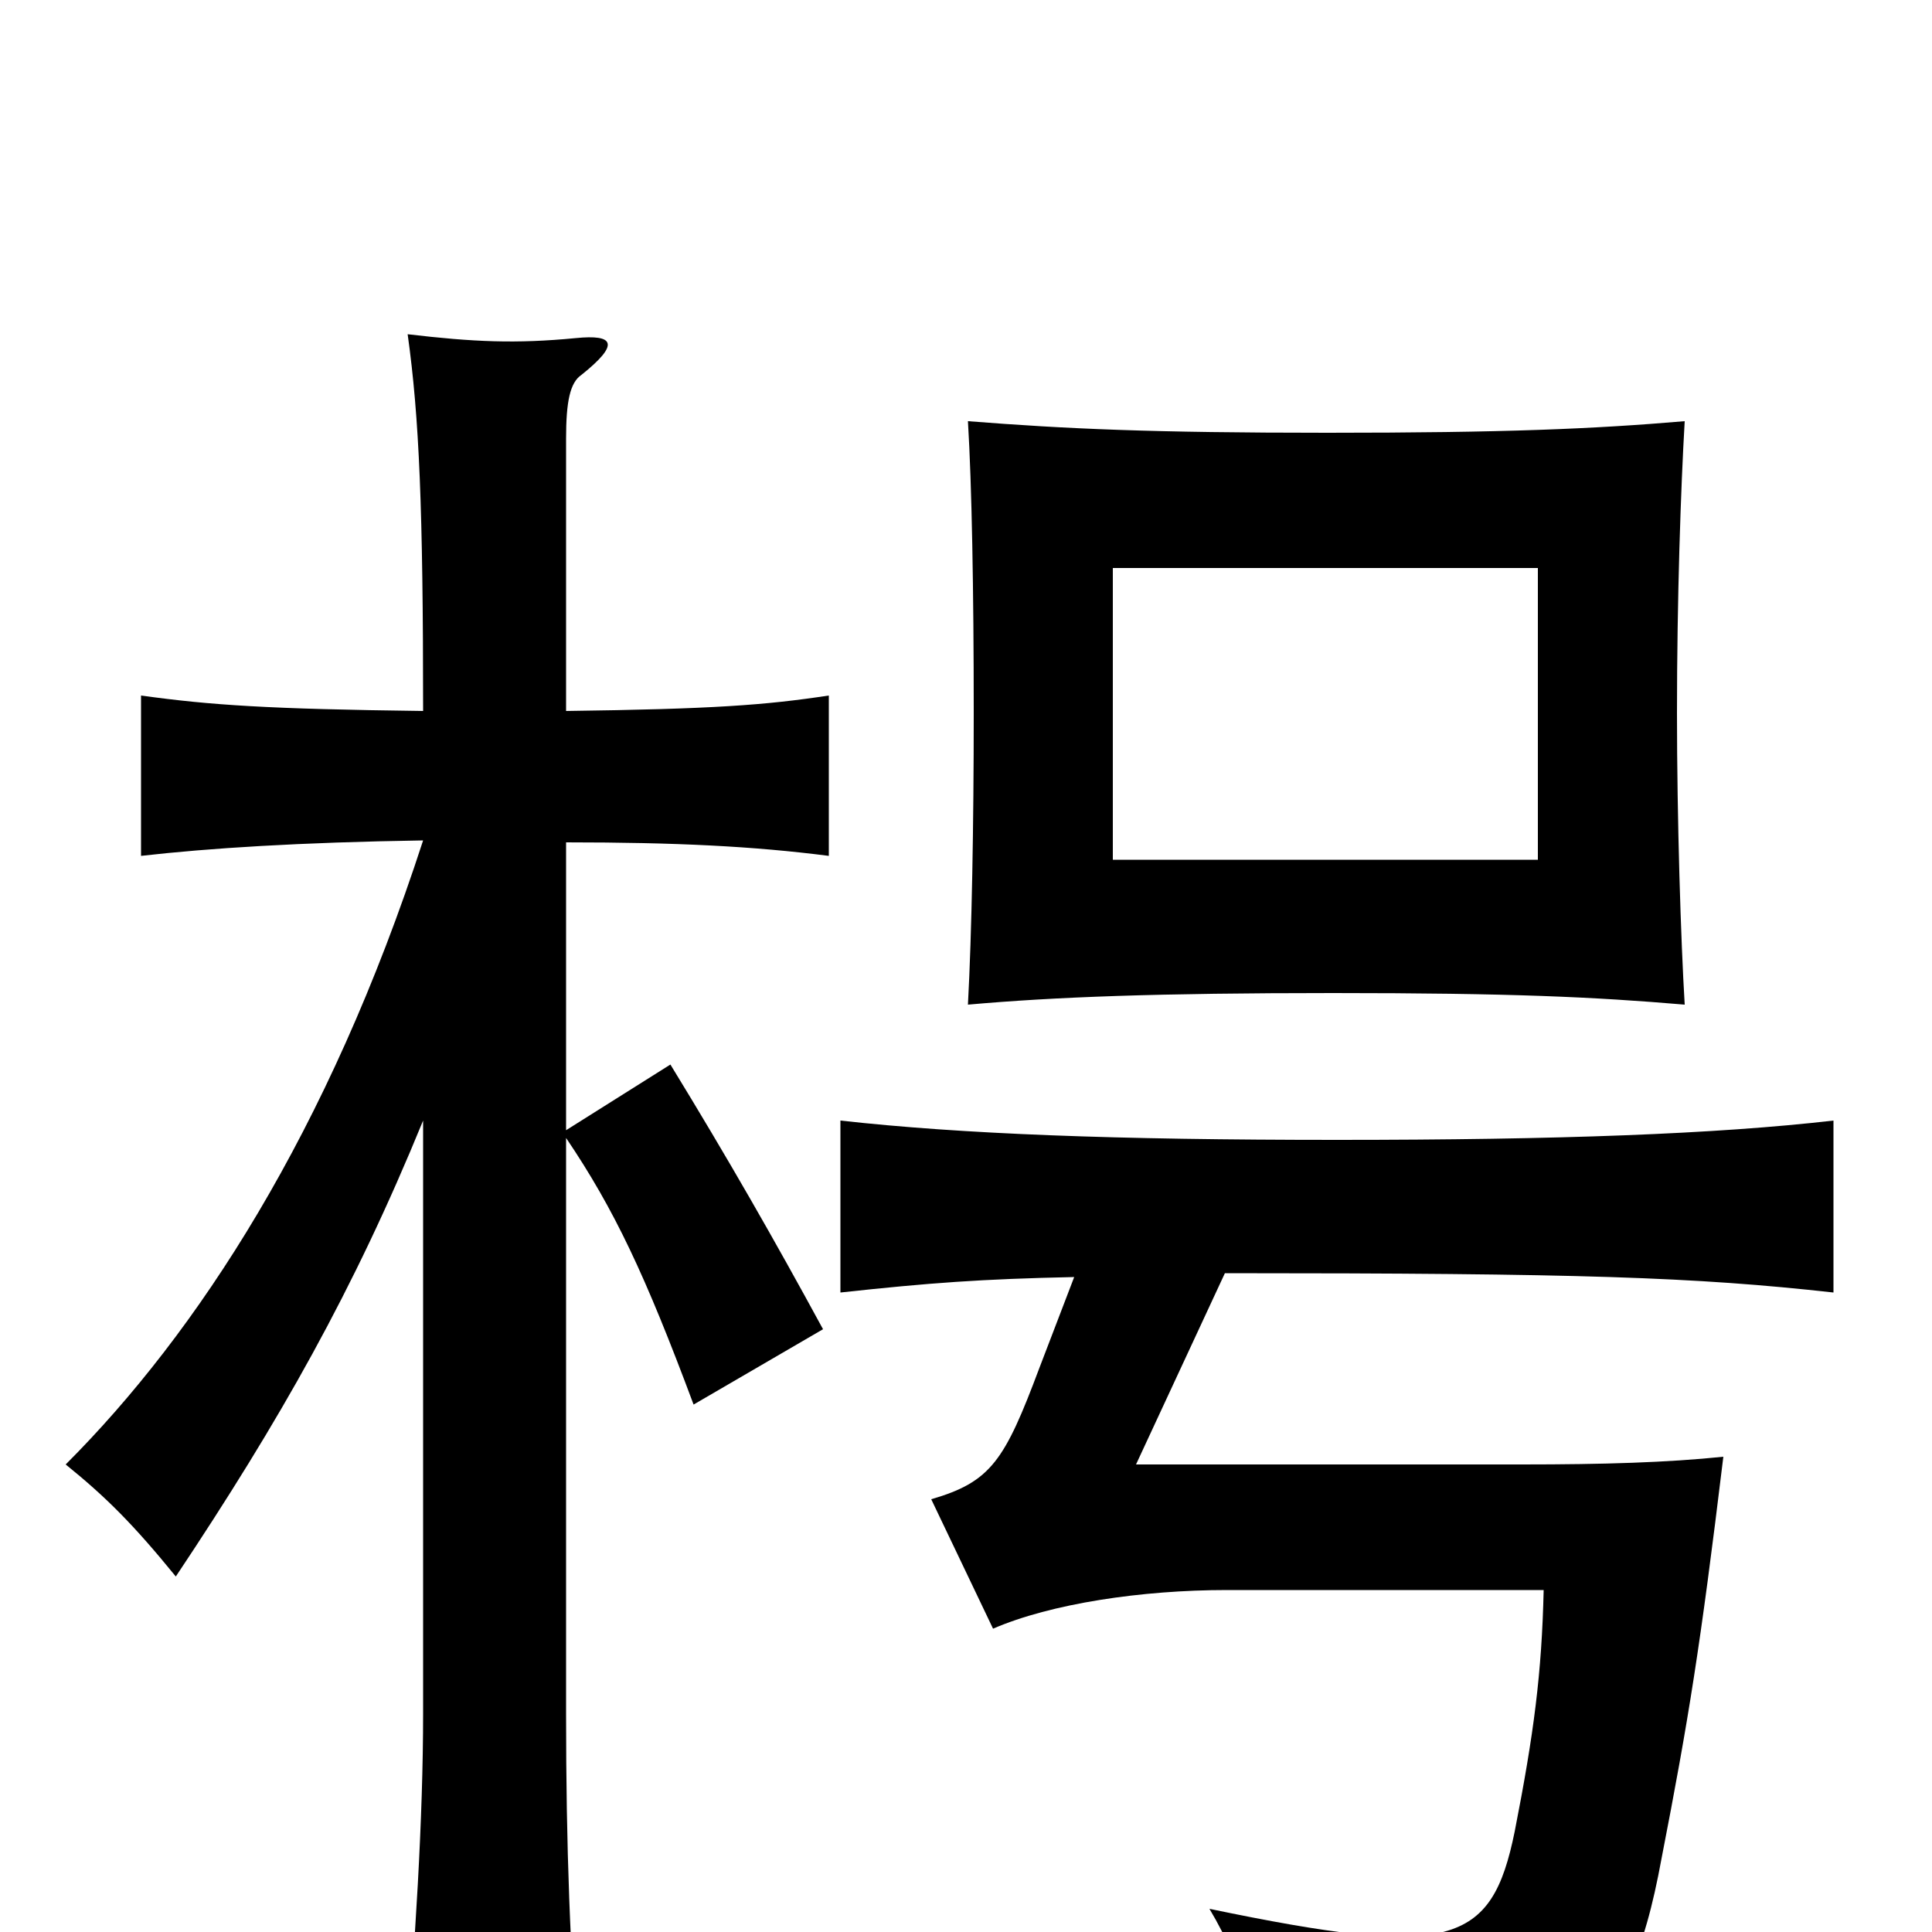 <svg xmlns="http://www.w3.org/2000/svg" viewBox="0 -1000 1000 1000">
	<path fill="#000000" d="M796 -555H576V-706H796ZM872 -480C870 -513 868 -576 868 -631C868 -690 870 -748 872 -782C825 -778 779 -776 687 -776C596 -776 552 -778 501 -782C503 -749 504 -695 504 -631C504 -573 503 -517 501 -480C546 -484 599 -486 690 -486C782 -486 825 -484 872 -480ZM219 -420V-113C219 -60 215 7 209 75H300C295 10 293 -44 293 -113V-411C318 -374 334 -340 359 -273L426 -312C401 -358 377 -400 347 -449L293 -415V-564C350 -564 390 -562 429 -557V-640C396 -635 369 -633 293 -632V-773C293 -792 295 -802 301 -806C321 -822 318 -827 298 -825C267 -822 245 -823 211 -827C217 -784 219 -737 219 -632C139 -633 109 -635 73 -640V-557C108 -561 155 -564 219 -565C170 -414 102 -310 34 -242C55 -225 69 -211 91 -184C145 -265 183 -332 219 -420ZM556 -339L538 -292C520 -244 513 -233 482 -224L514 -157C544 -170 591 -177 635 -177H799C798 -134 794 -103 784 -52C772 7 751 14 626 -12C644 18 656 58 659 86C812 80 842 60 860 -38C874 -110 880 -147 892 -246C863 -243 830 -242 788 -242H588L634 -341C818 -341 877 -339 949 -331V-420C888 -413 807 -410 692 -410C577 -410 498 -413 435 -420V-331C481 -336 508 -338 556 -339Z"/>
</svg>